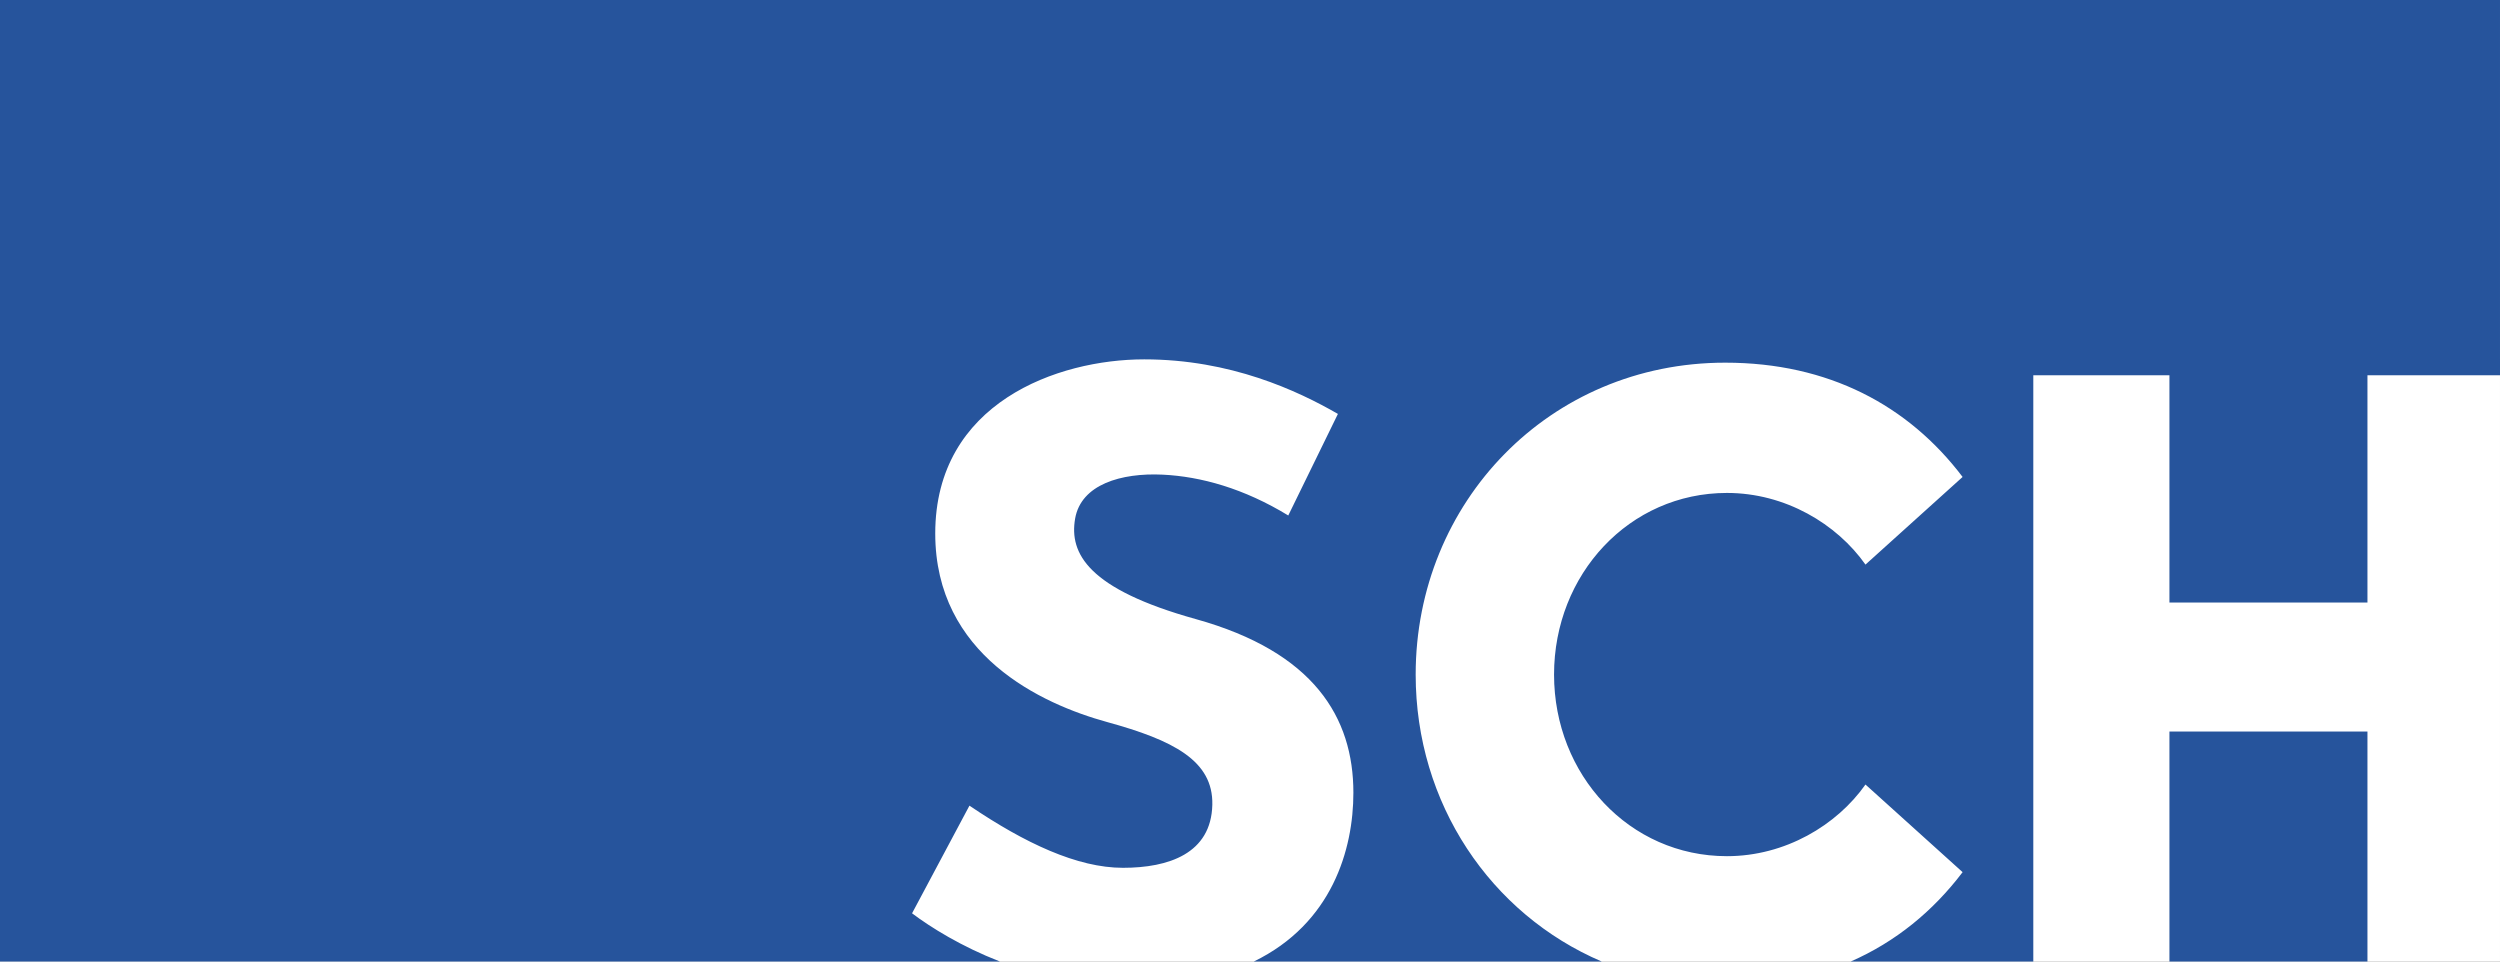 <svg xmlns="http://www.w3.org/2000/svg" xml:space="preserve" width="982.675" height="377.952" viewBox="0 0 982.675 377.952"><rect x="0" y="0" width="982.675" height="377.952" fill="#808080" stroke="none"/><path d="M982.674 377.954H0V.002h982.675Z" style="fill:#fff;fill-opacity:1;fill-rule:nonzero;stroke:none;stroke-width:1.333" transform="translate(0 -.002)"/><path d="M852.739 377.954h77.835v-90.412H852.74Z" style="fill:#26549c;fill-opacity:1;fill-rule:nonzero;stroke:none;stroke-width:1.333" transform="translate(0 -.002)"/><path d="m358.501 358.998 22.56-42.32c21.85 14.794 42.424 24.434 60.336 24.434s34.683-5.57 35.13-24.767c.405-17.399-15.434-25.405-41.323-32.52-25.89-7.115-67.59-26.388-67.59-74.116 0-51.417 48.166-68.452 82.135-68.452 33.97 0 60.297 12.314 76.144 21.446l-19.512 39.924c-17.403-10.631-34.385-15.335-49.379-16.052-16.256-.779-32.077 3.836-34.404 17.28-2.372 13.71 5.082 27.704 47.438 39.496 46.5 12.946 61.94 38.715 61.94 68.249 0 22.276-8.375 51.404-39.142 66.354H629.6c-43.733-18.697-73.142-62.162-73.142-112.8 0-67.71 52.572-122.598 121.668-122.598 40.608 0 72.009 16.792 93.314 44.924l-38.18 34.448c-11.25-15.997-31.548-28.164-54.452-28.164-38.366 0-67.957 31.961-67.957 71.39 0 39.426 29.59 71.387 67.957 71.387 22.904 0 43.202-12.167 54.452-28.164l38.18 34.448c-11.677 15.42-26.394 27.421-43.993 35.13h71.784V147.495h53.506v89.34h77.837v-89.34h52.1V.002H0v377.952h393.057c-15.219-5.934-27.18-13.402-34.555-18.956" style="fill:#26549c;fill-opacity:1;fill-rule:nonzero;stroke:none;stroke-width:1.333" transform="translate(0 -.002)"/></svg>